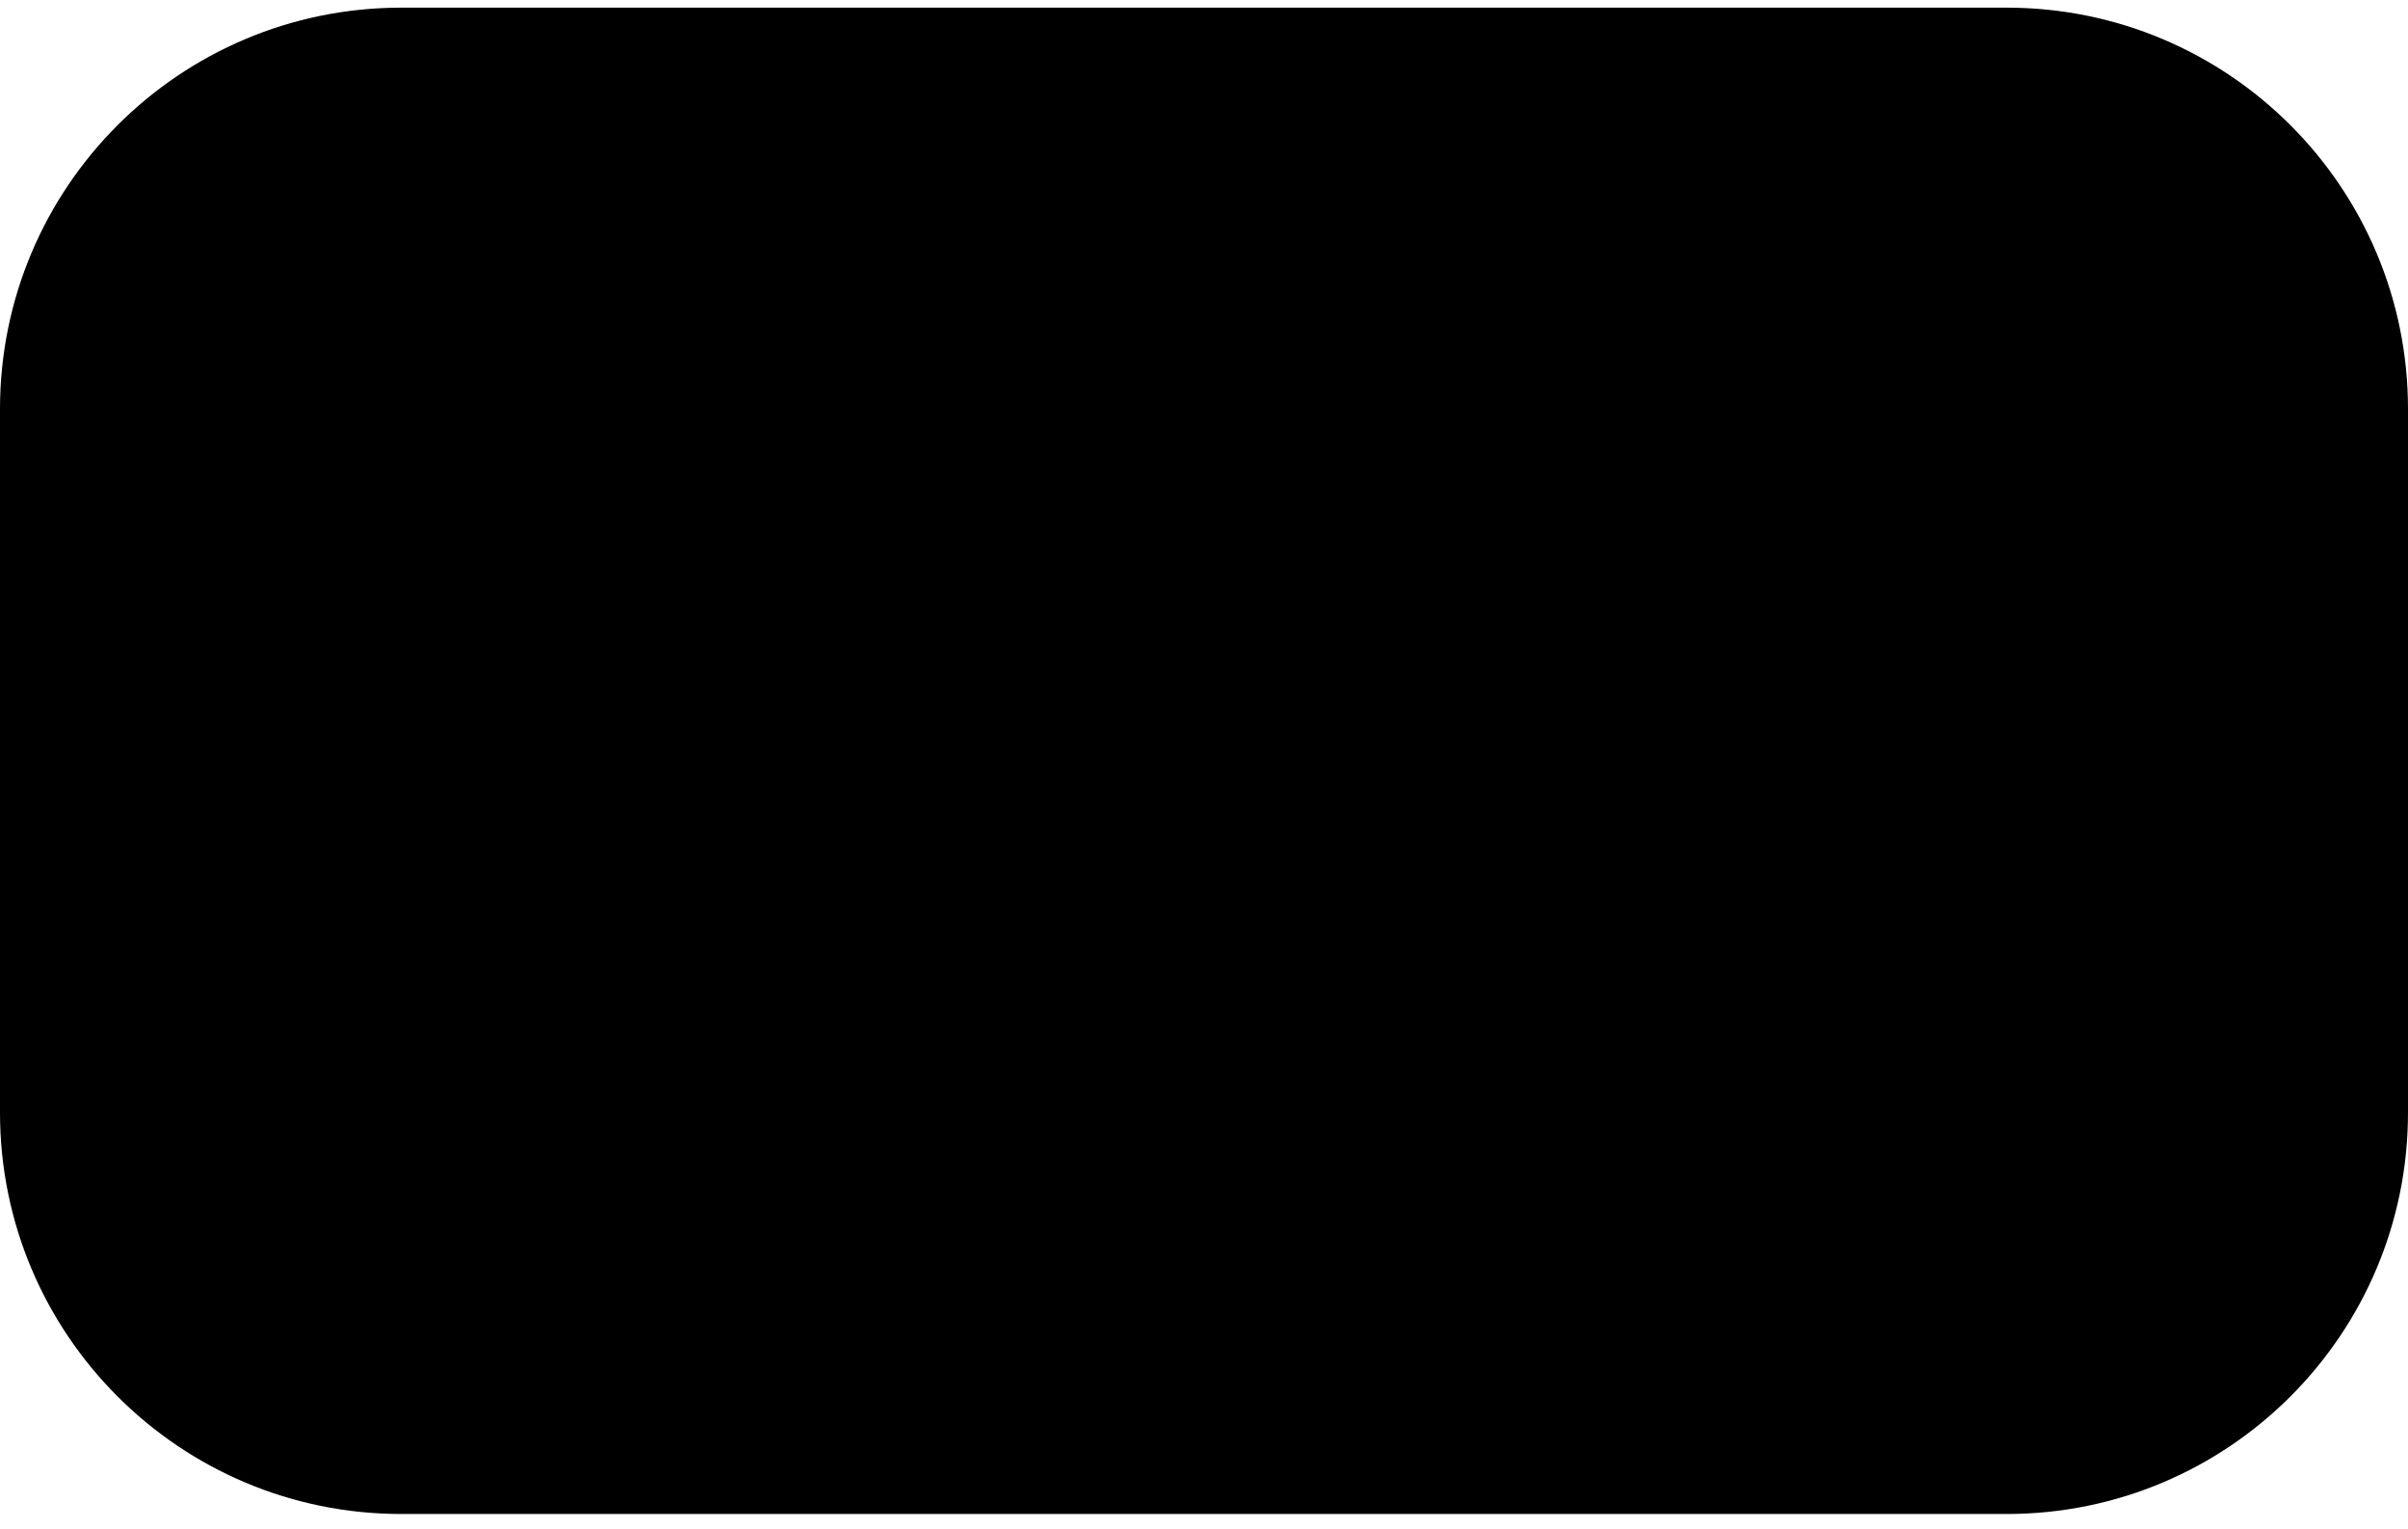 <svg width="126" height="80" viewBox="0 0 126 80" fill="none" xmlns="http://www.w3.org/2000/svg">
<path d="M0 58.2V21.4C0 9.8 9.4 0.4 21 0.4H105C116.6 0.4 126 9.8 126 21.4V58.2C126 69.8 116.6 79.2 105 79.2H21C9.4 79.2 0 69.8 0 58.2Z" fill="black"/>
</svg>
